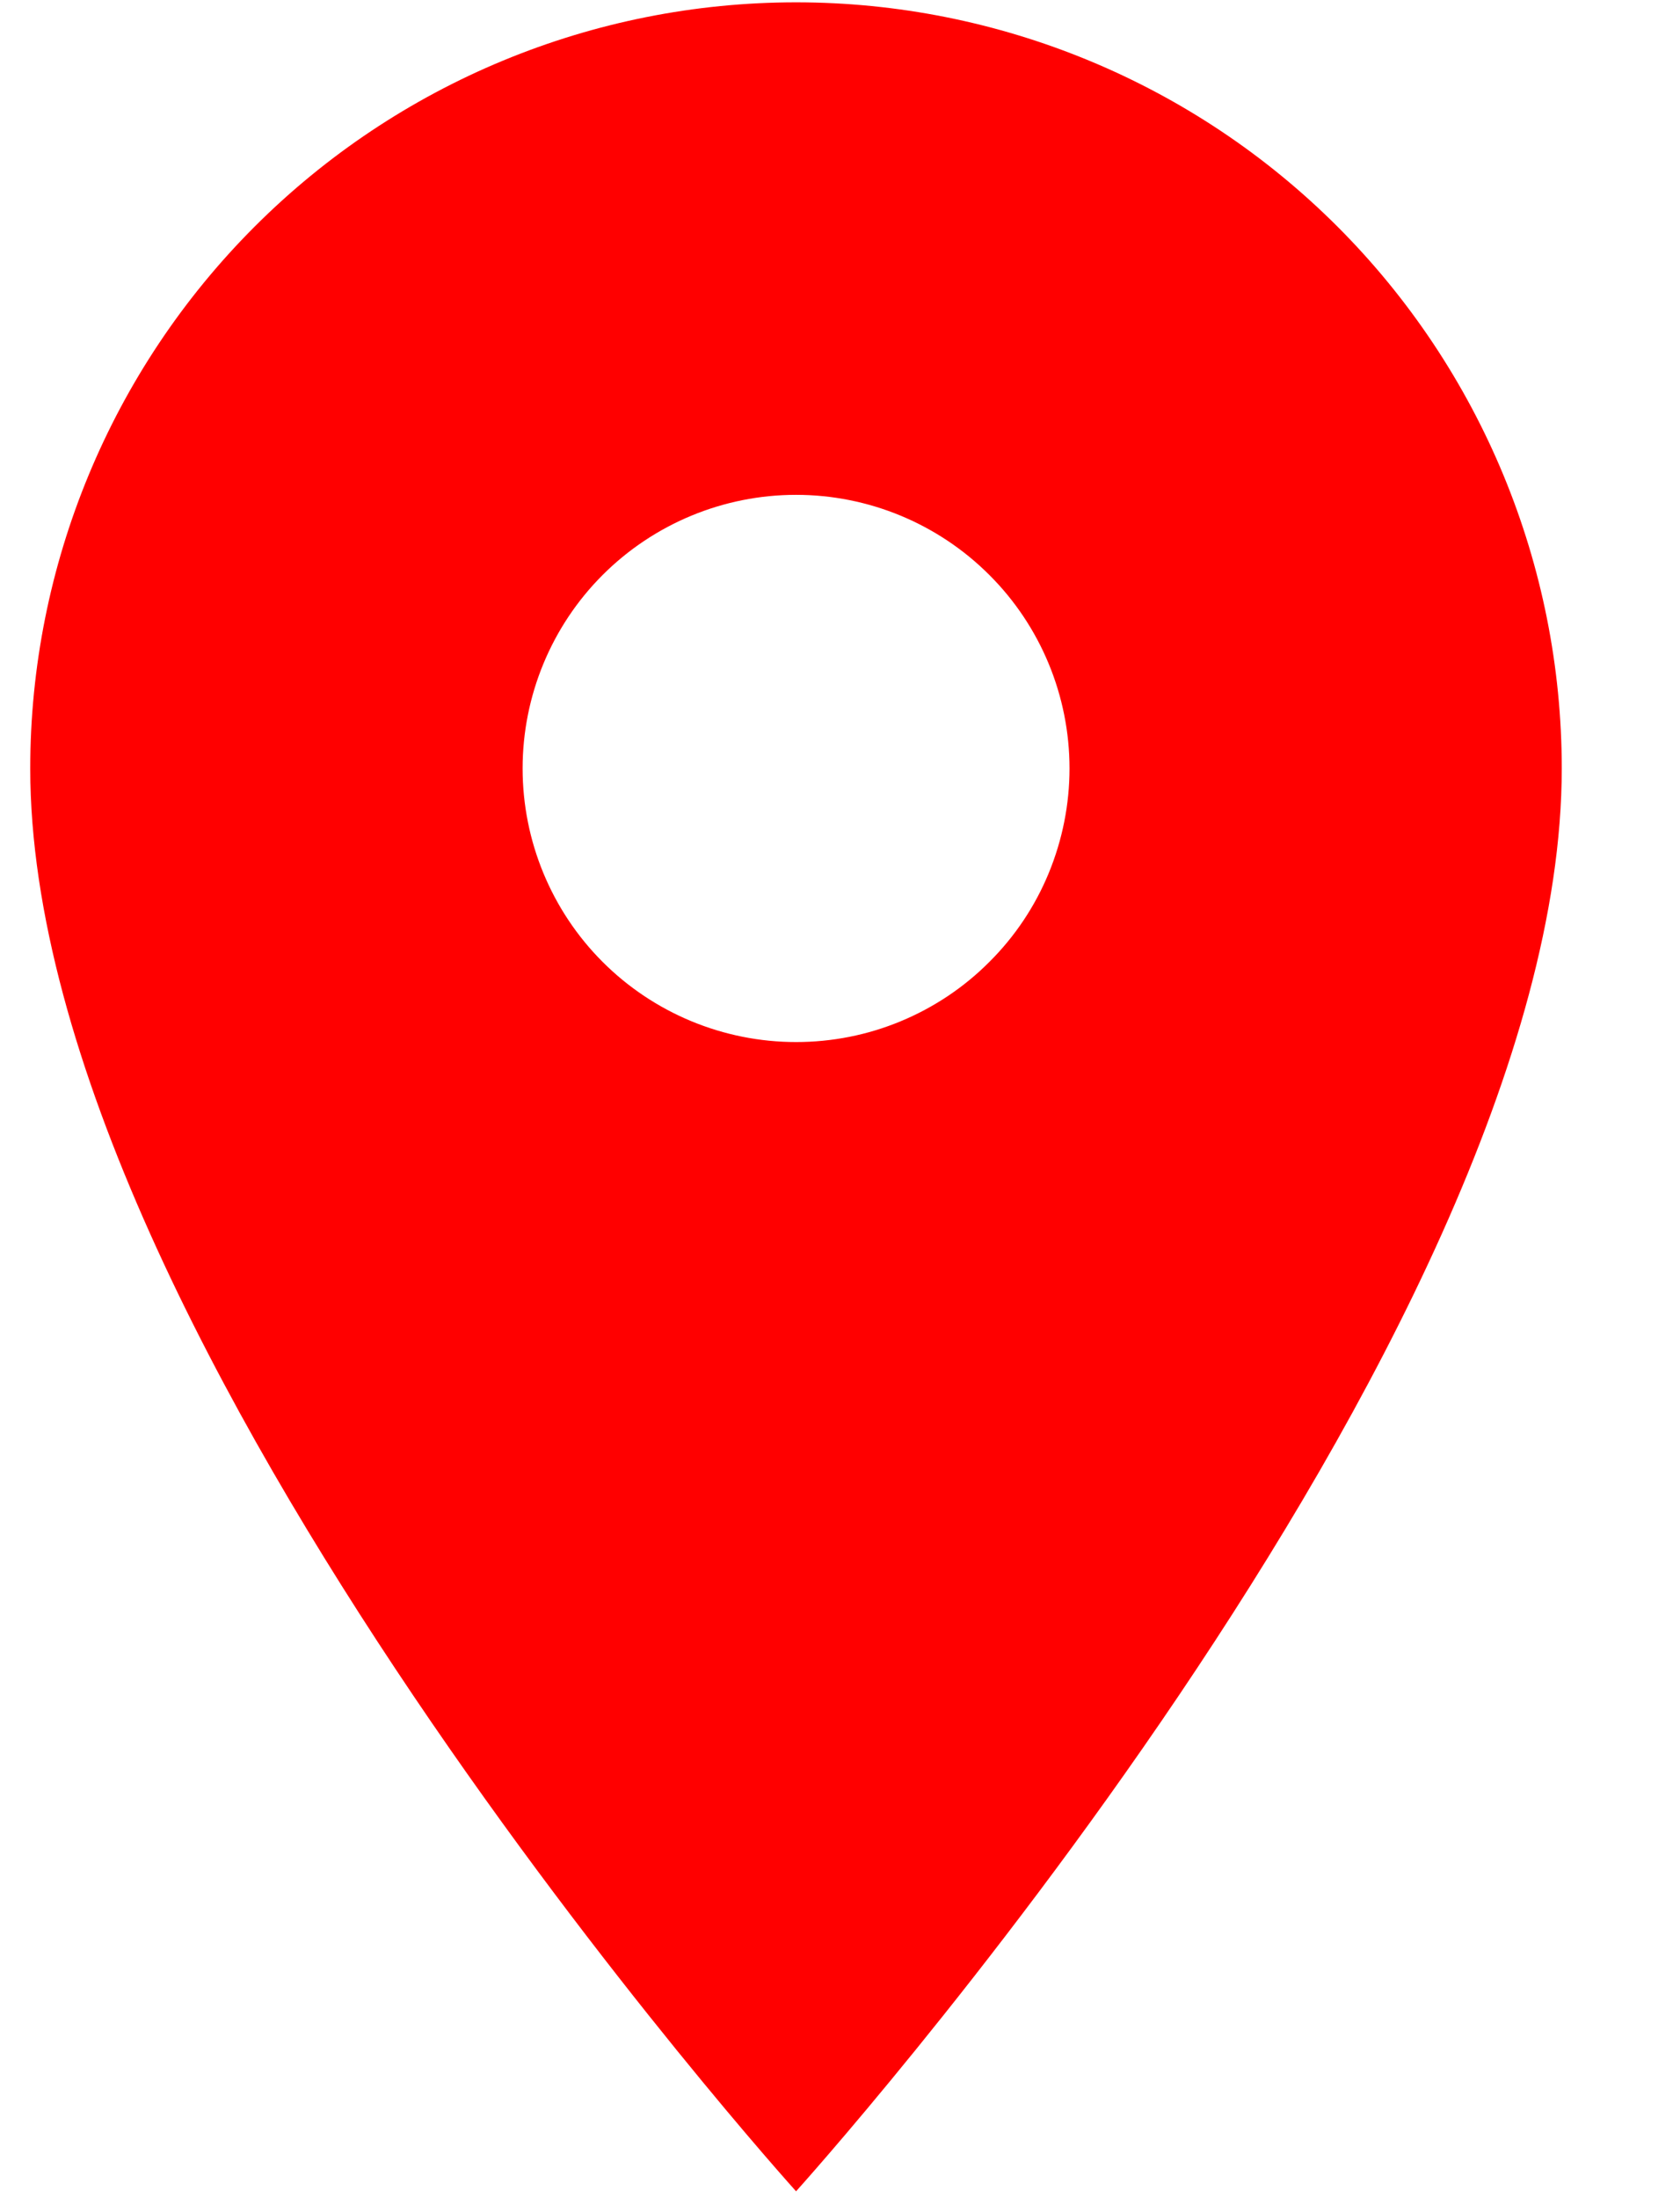 <svg width="13" height="17" viewBox="0 0 13 17" fill="none" xmlns="http://www.w3.org/2000/svg">
<path d="M6.16 8.059C5.599 8.059 5.06 7.836 4.663 7.439C4.267 7.043 4.044 6.504 4.044 5.943C4.044 5.382 4.267 4.843 4.663 4.447C5.06 4.05 5.599 3.827 6.16 3.827C6.721 3.827 7.259 4.05 7.656 4.447C8.053 4.843 8.276 5.382 8.276 5.943C8.276 6.221 8.221 6.496 8.115 6.753C8.009 7.01 7.853 7.243 7.656 7.439C7.46 7.636 7.226 7.792 6.97 7.898C6.713 8.005 6.438 8.059 6.16 8.059ZM6.16 0.018C4.588 0.018 3.081 0.642 1.97 1.753C0.859 2.864 0.234 4.372 0.234 5.943C0.234 10.387 6.16 16.947 6.16 16.947C6.16 16.947 12.085 10.387 12.085 5.943C12.085 4.372 11.461 2.864 10.35 1.753C9.239 0.642 7.731 0.018 6.16 0.018Z" fill="#FF0000"/>
</svg>
